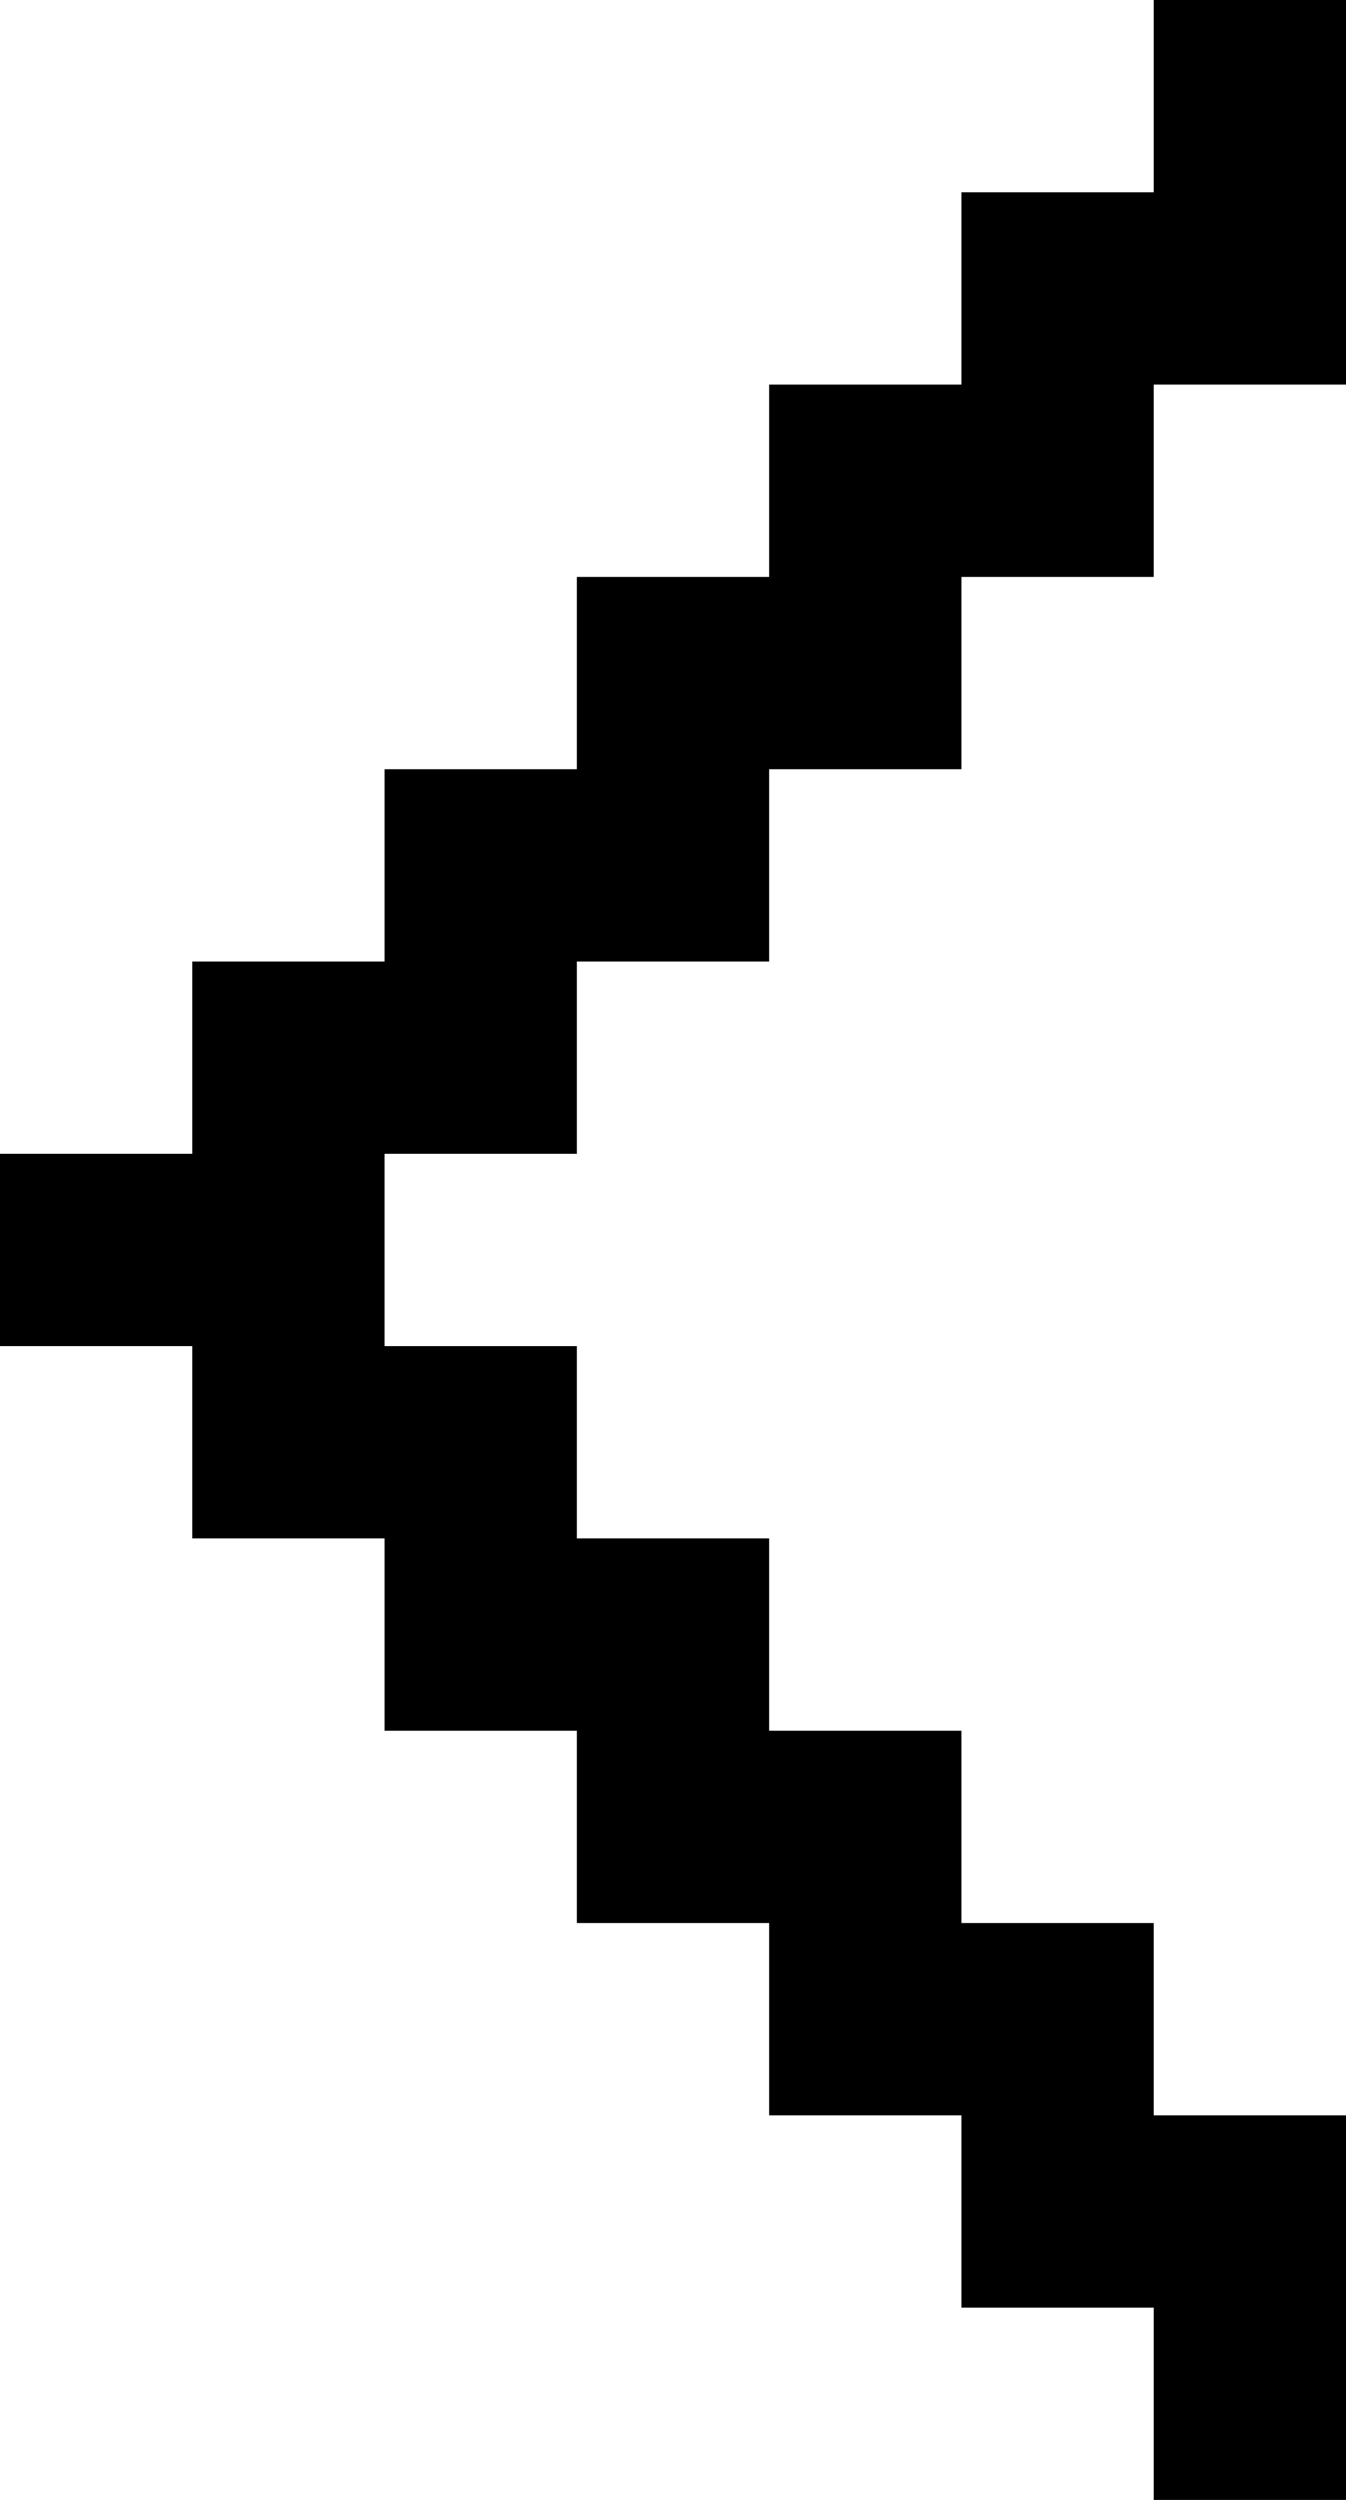 <svg xmlns="http://www.w3.org/2000/svg" viewBox="0 0 7 13" enable-background="new 0 0 7 13"><path fill-rule="evenodd" d="m6 0v1h-1v1h-1v1h-1v1h-1v1h-1v1h-1v1h1v1h1v1h1v1h1v1h1v1h1v1h1v-1-1h-1v-1h-1v-1h-1v-1h-1v-1h-1v-1h1v-1h1v-1h1v-1h1v-1h1v-1-1z"/></svg>